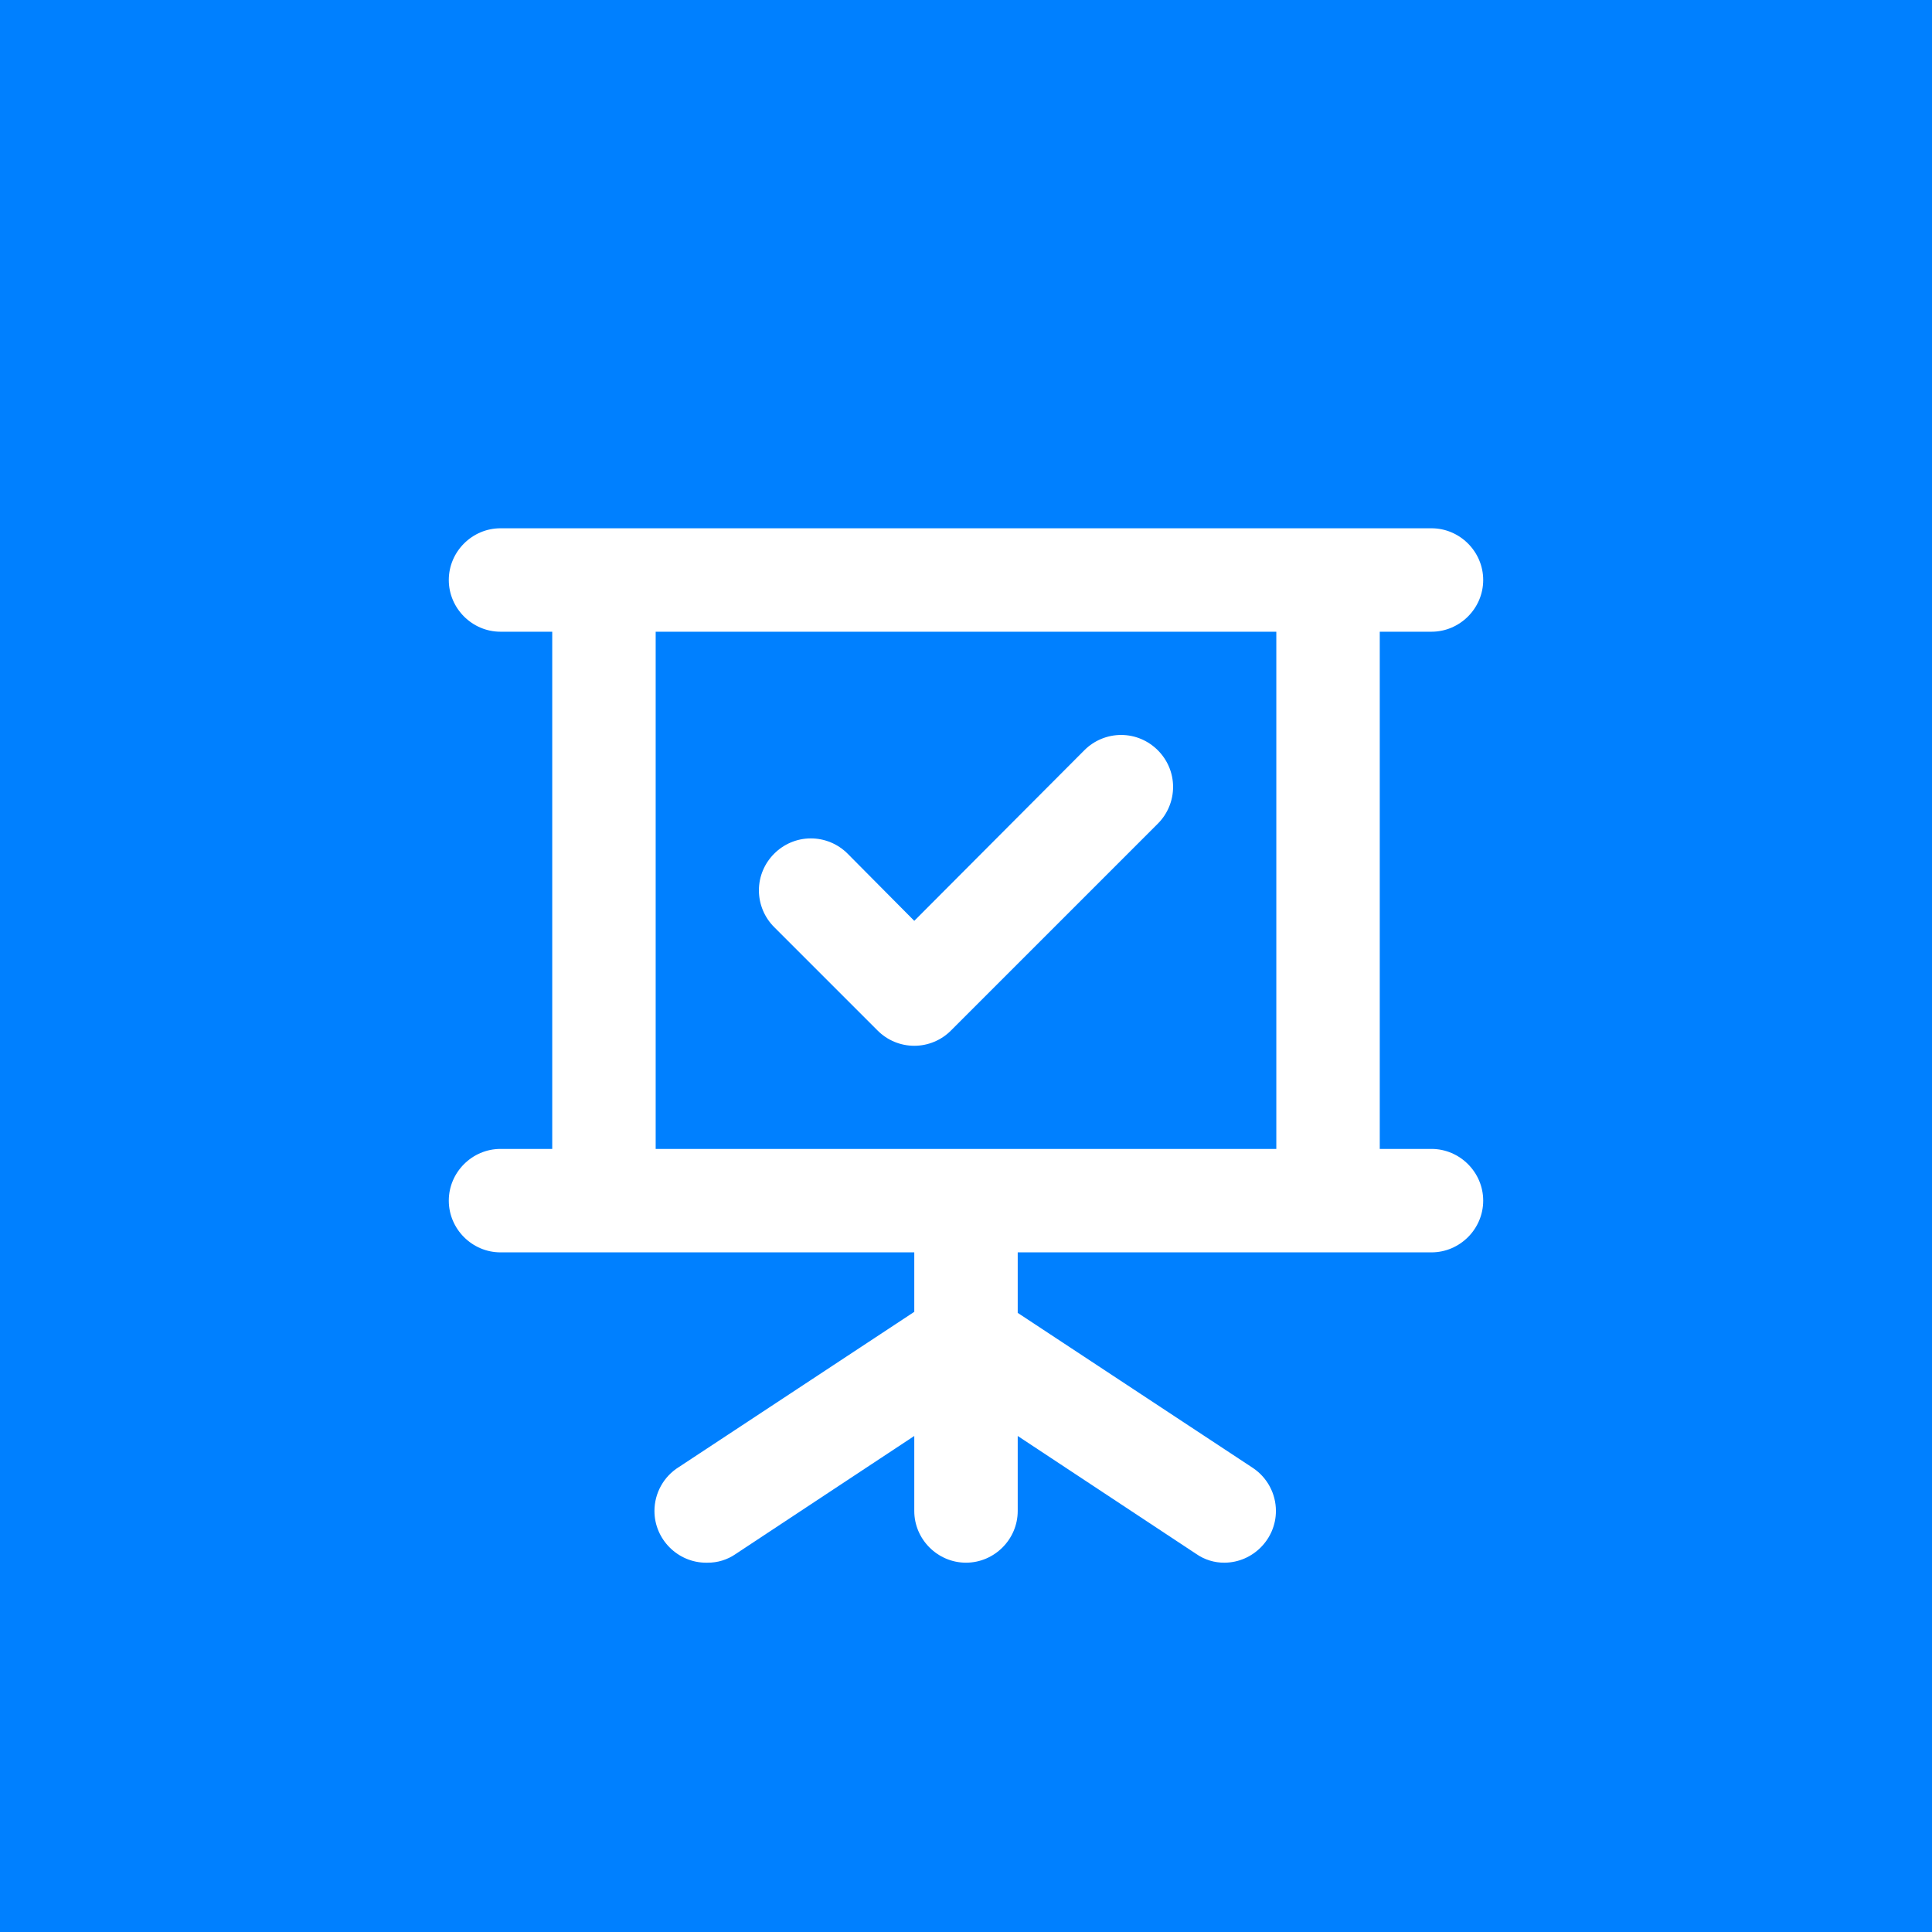 <?xml version="1.0" encoding="UTF-8" standalone="no"?>
<!DOCTYPE svg PUBLIC "-//W3C//DTD SVG 1.1//EN" "http://www.w3.org/Graphics/SVG/1.1/DTD/svg11.dtd">
<svg
	width="100%"
	height="100%"
	viewBox="0 0 1024 1024"
	version="1.1"
	xmlns="http://www.w3.org/2000/svg"
	xmlns:xlink="http://www.w3.org/1999/xlink"
	xml:space="preserve"
	xmlns:serif="http://www.serif.com/"
	style="fill-rule: evenodd; clip-rule: evenodd; stroke-linejoin: round; stroke-miterlimit: 2"
>
	<rect x="0" y="0" width="1024" height="1024" fill="#333333" stroke="none"/>
	<rect id="icon-mask-mono-talks" x="0" y="0" width="1024" height="1024" style="fill: none" />
	<clipPath id="_clip1">
		<rect id="icon-mask-mono-talks1" serif:id="icon-mask-mono-talks" x="0" y="0" width="1024" height="1024" />
	</clipPath>
	<g clip-path="url(#_clip1)">
		<rect x="0" y="0" width="1024" height="1024" style="fill: #0080ff" />
		<path
			d="M465.124,546.179c5.145,5.187 12.157,8.108 19.463,8.108c7.307,0 14.318,-2.921 19.463,-8.108l109.652,-109.652c5.16,-5.16 8.061,-12.166 8.061,-19.463c0,-15.1 -12.425,-27.525 -27.525,-27.525c-7.297,0 -14.303,2.902 -19.463,8.062l-90.188,90.462l-35.362,-35.636c-5.16,-5.16 -12.166,-8.062 -19.463,-8.062c-15.1,-0 -27.525,12.425 -27.525,27.525c-0,7.297 2.901,14.303 8.061,19.463l54.826,54.826Zm293.591,62.775l-27.412,-0l-0,-274.128l27.412,-0c15.039,-0 27.413,-12.375 27.413,-27.413c0,-15.038 -12.374,-27.413 -27.413,-27.413l-493.43,0c-15.039,0 -27.413,12.375 -27.413,27.413c-0,15.038 12.374,27.413 27.413,27.413l27.412,-0l0,274.128l-27.412,-0c-15.039,-0 -27.413,12.375 -27.413,27.413c-0,15.038 12.374,27.413 27.413,27.413l219.302,-0l0,31.524l-124.728,82.239c-8.064,4.991 -12.985,13.825 -12.985,23.308c0,15.039 12.375,27.413 27.413,27.413c0.216,0 0.433,-0.002 0.649,-0.007c5.388,0.061 10.663,-1.569 15.077,-4.661l94.574,-62.501l0,39.749c0,15.038 12.375,27.413 27.413,27.413c15.038,-0 27.413,-12.375 27.413,-27.413l-0,-39.749l94.574,62.501c4.414,3.092 9.689,4.722 15.077,4.661c14.958,-0.116 27.201,-12.454 27.201,-27.412c0,-9.122 -4.553,-17.667 -12.124,-22.754l-124.728,-82.238l-0,-32.073l219.302,-0c15.039,-0 27.413,-12.375 27.413,-27.413c0,-15.038 -12.374,-27.413 -27.413,-27.413m-82.238,-0l-328.954,-0l0,-274.128l328.954,-0l-0,274.128Z"
			style="fill: #ffffff; fill-rule: nonzero"
		/>
	</g>
</svg>
